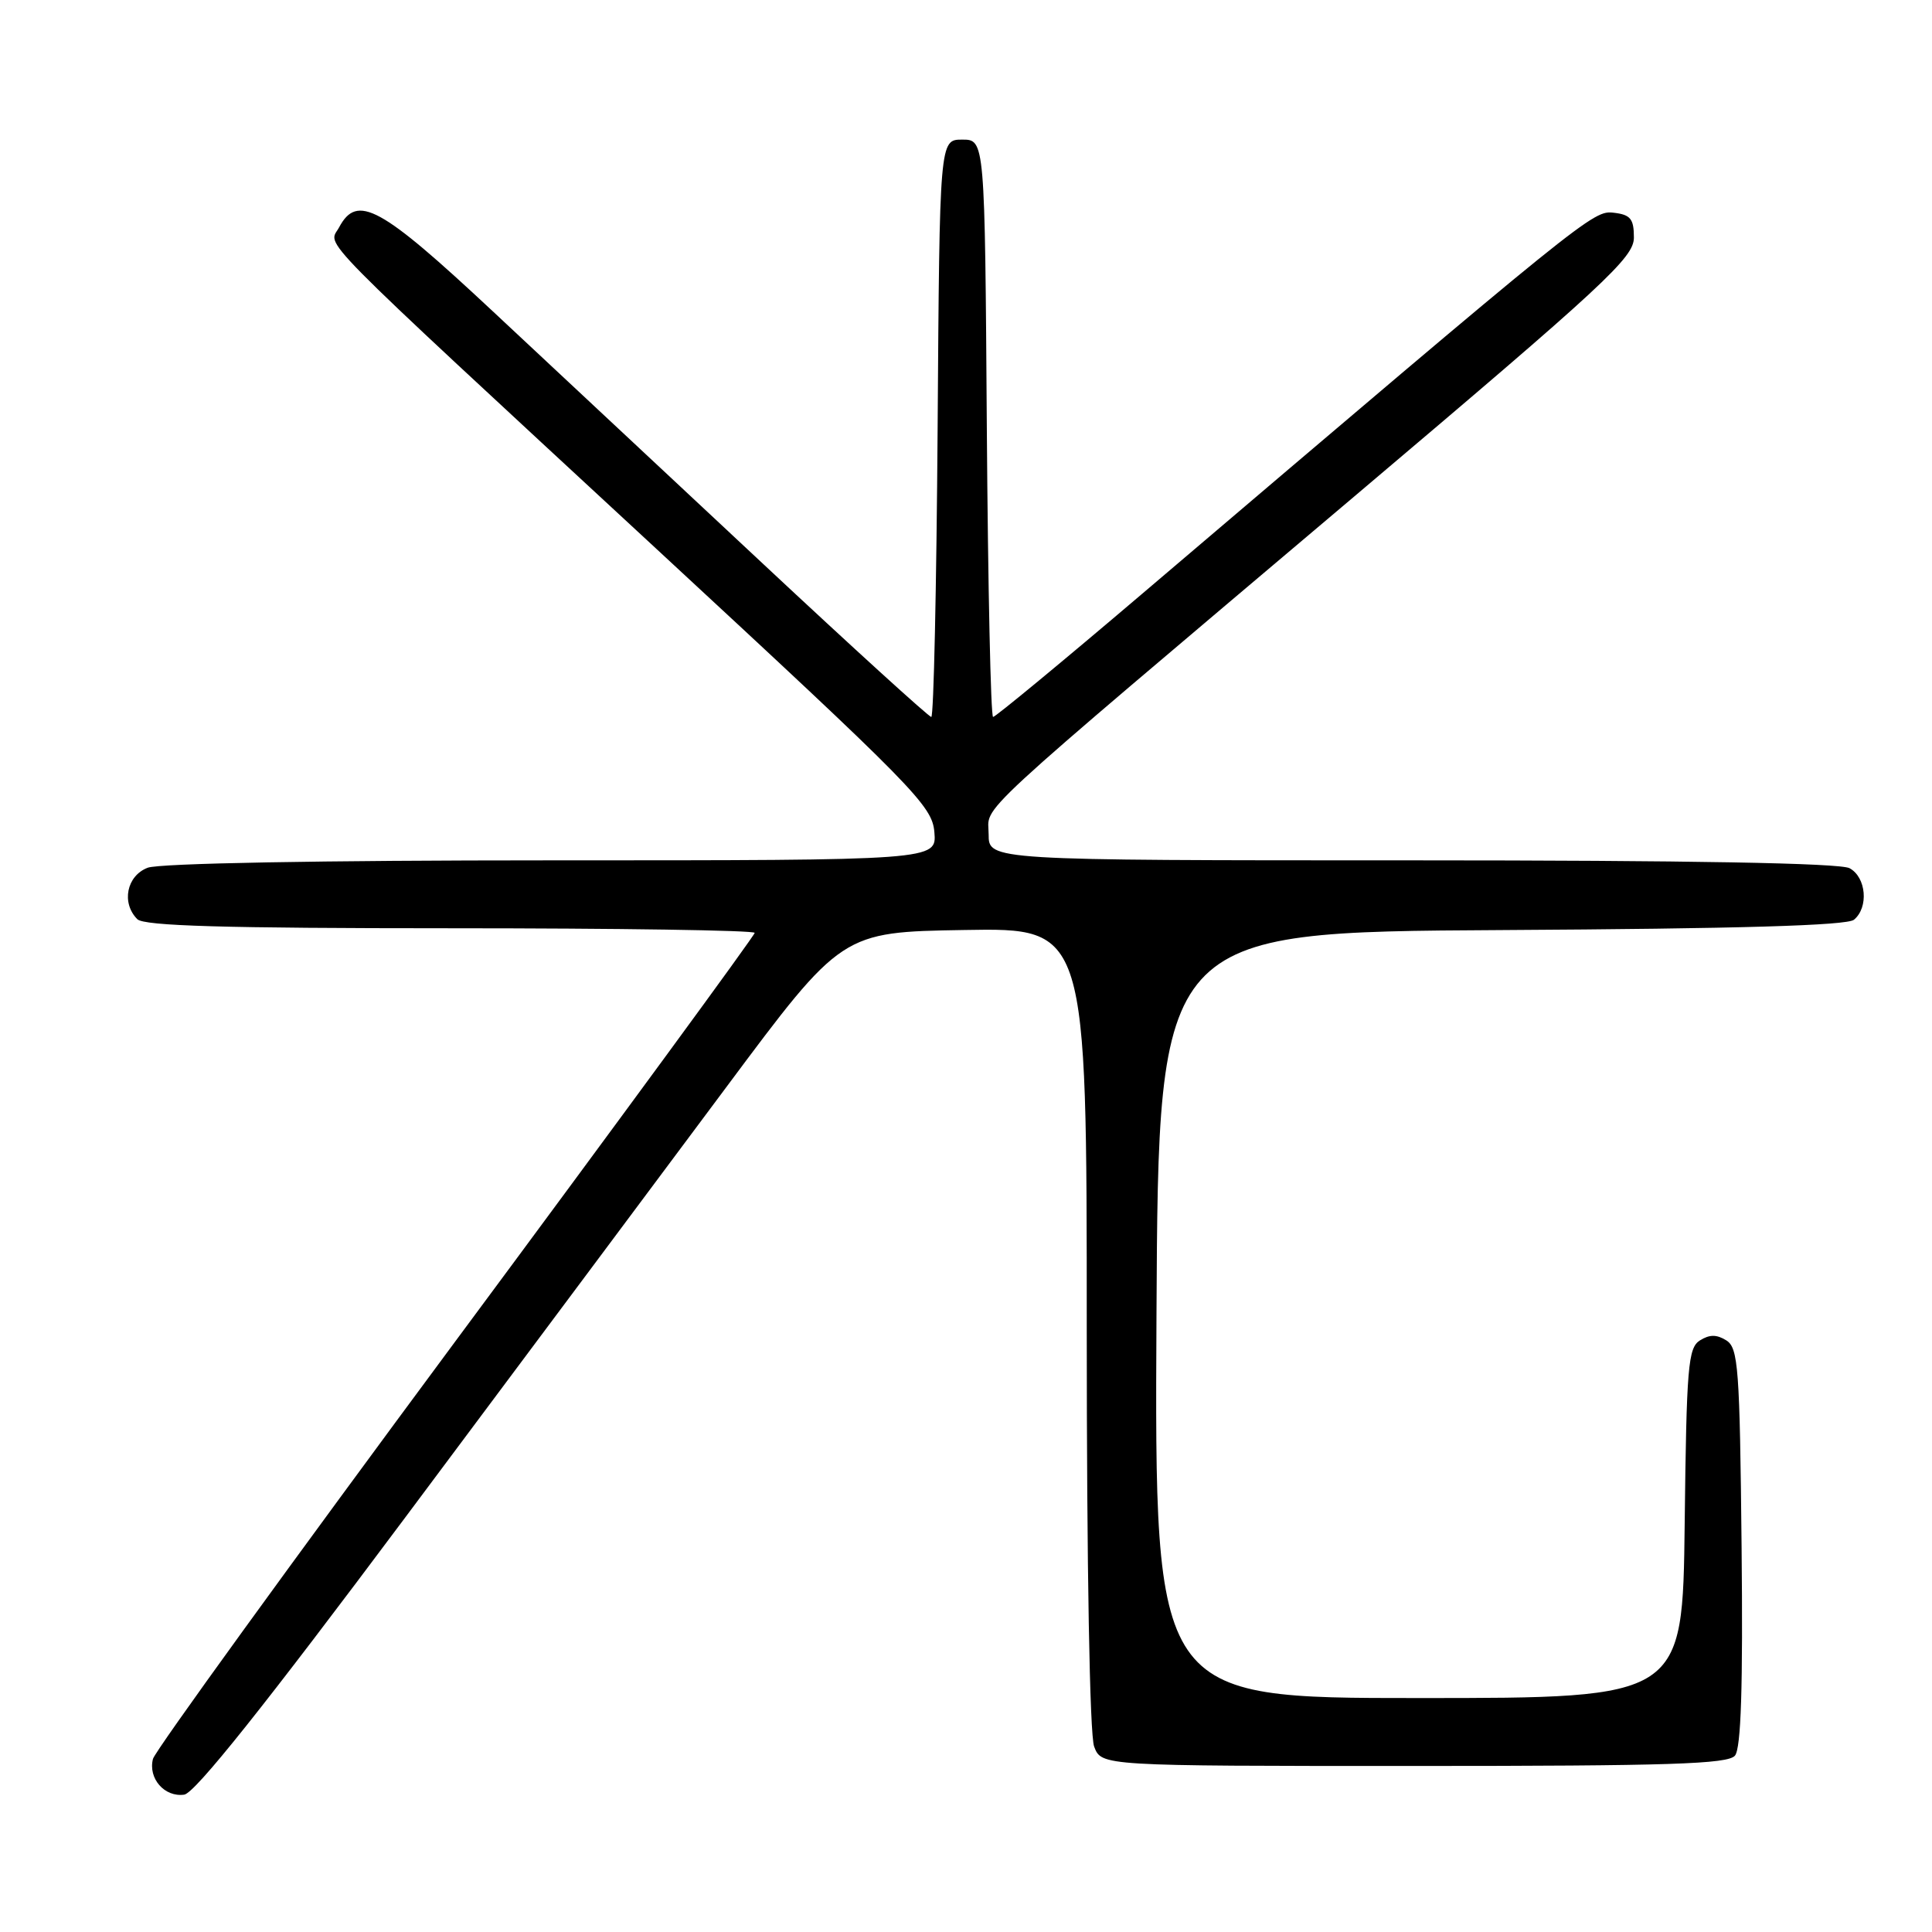 <?xml version="1.0" encoding="UTF-8" standalone="no"?>
<!DOCTYPE svg PUBLIC "-//W3C//DTD SVG 1.1//EN" "http://www.w3.org/Graphics/SVG/1.1/DTD/svg11.dtd" >
<svg xmlns="http://www.w3.org/2000/svg" xmlns:xlink="http://www.w3.org/1999/xlink" version="1.1" viewBox="0 0 256 256">
 <g >
 <path fill="currentColor"
d=" M 53.75 201.00 C 68.74 180.93 87.87 155.28 96.28 144.00 C 111.55 123.50 111.55 123.50 127.78 123.23 C 144.00 122.95 144.00 122.95 144.00 175.91 C 144.00 207.90 144.39 229.89 144.98 231.43 C 145.95 234.00 145.95 234.00 187.35 234.00 C 221.23 234.00 228.96 233.75 229.89 232.63 C 230.70 231.66 230.96 223.53 230.77 204.99 C 230.53 181.23 230.33 178.61 228.75 177.61 C 227.47 176.81 226.53 176.81 225.25 177.61 C 223.68 178.60 223.47 181.08 223.23 201.86 C 222.96 225.00 222.96 225.00 187.97 225.00 C 152.98 225.00 152.98 225.00 153.24 174.25 C 153.50 123.50 153.50 123.50 198.91 123.24 C 230.41 123.06 244.73 122.64 245.66 121.87 C 247.64 120.23 247.29 116.23 245.07 115.04 C 243.80 114.36 223.80 114.00 187.07 114.00 C 131.00 114.00 131.00 114.00 131.00 110.56 C 131.00 106.49 127.43 109.79 179.50 65.74 C 212.82 37.55 216.50 34.14 216.50 31.47 C 216.50 29.00 216.05 28.45 213.84 28.19 C 211.07 27.87 210.64 28.22 151.33 78.69 C 140.79 87.66 131.90 95.00 131.59 95.00 C 131.28 95.00 130.91 77.79 130.76 56.75 C 130.50 18.50 130.50 18.50 127.50 18.50 C 124.50 18.50 124.50 18.50 124.24 56.75 C 124.09 77.79 123.72 95.00 123.40 95.00 C 123.08 95.00 113.07 85.89 101.16 74.76 C 89.25 63.63 73.12 48.55 65.31 41.26 C 50.37 27.30 47.33 25.64 44.93 30.13 C 43.52 32.77 40.50 29.71 87.00 72.75 C 121.29 104.49 123.52 106.76 123.81 110.27 C 124.12 114.00 124.12 114.00 73.13 114.00 C 42.41 114.00 21.11 114.39 19.57 114.98 C 16.78 116.04 16.05 119.65 18.20 121.80 C 19.09 122.69 29.69 123.00 59.70 123.00 C 81.86 123.00 100.00 123.27 100.00 123.61 C 100.00 123.95 82.18 148.27 60.39 177.66 C 38.61 207.06 20.56 231.98 20.27 233.06 C 19.60 235.64 21.80 238.17 24.41 237.80 C 25.84 237.59 35.07 226.02 53.75 201.00 Z "/>
</g>
</svg>